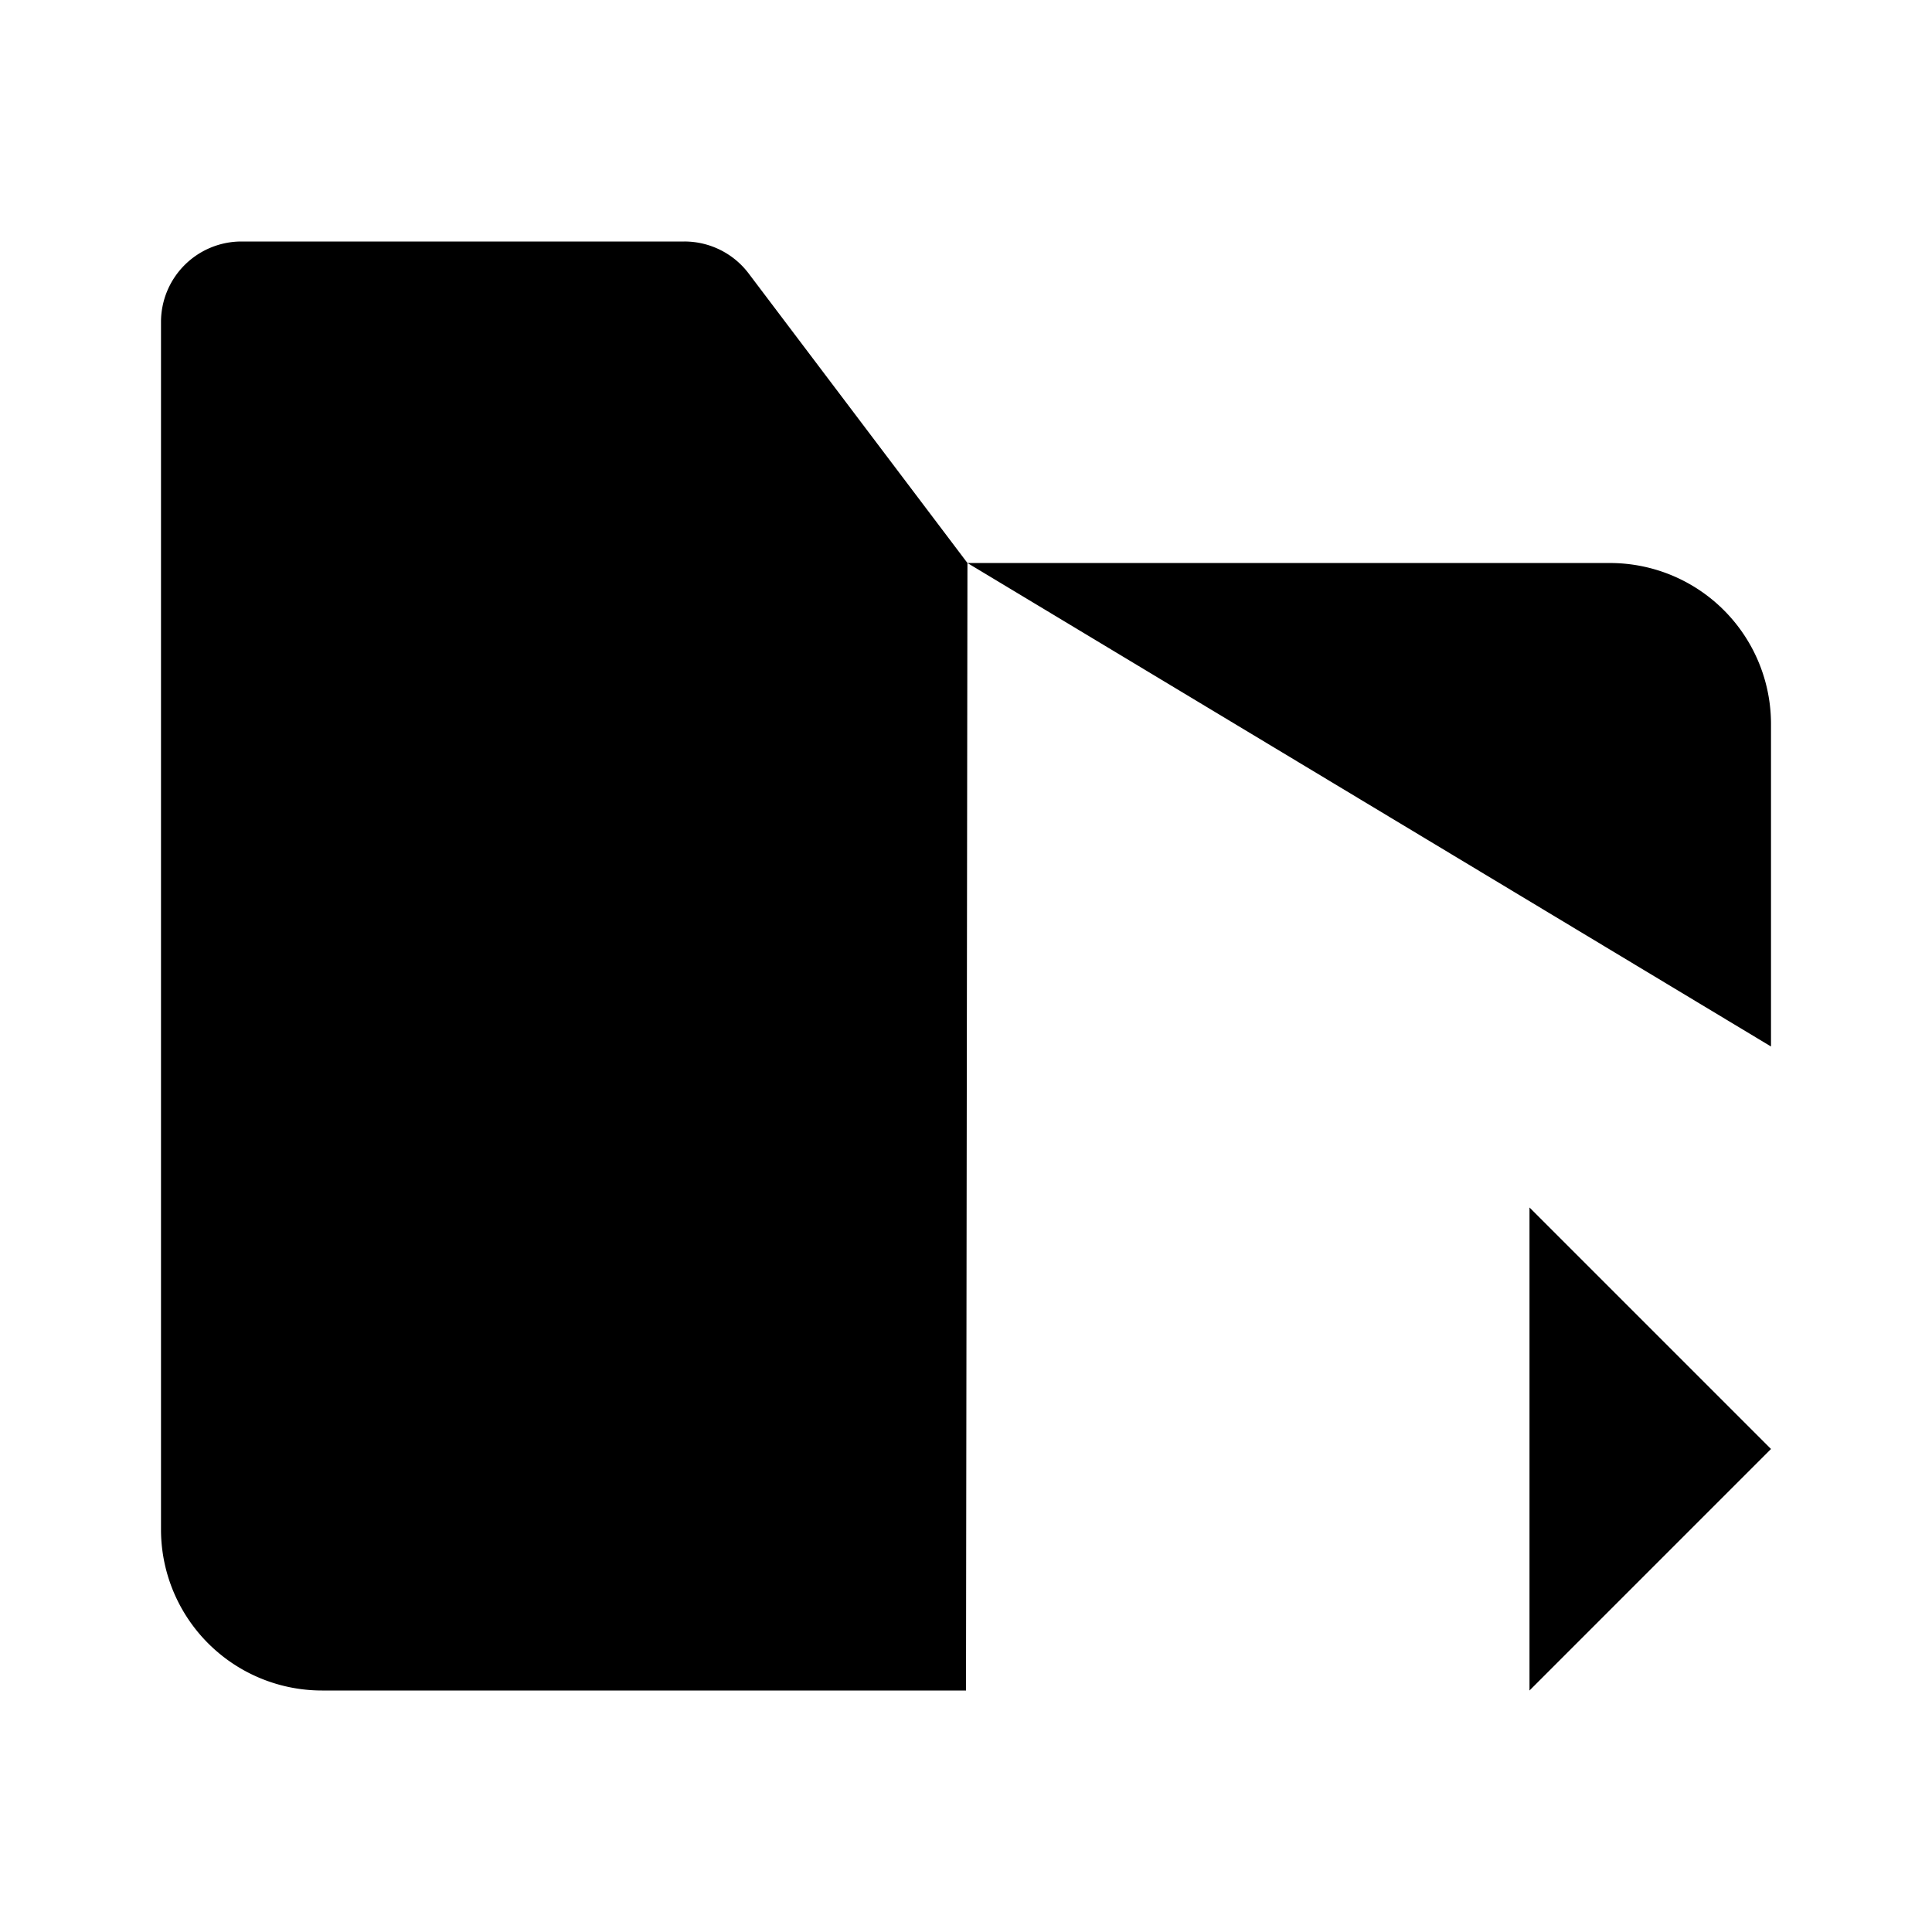 <svg xmlns="http://www.w3.org/2000/svg" viewBox="0 0 24 24"><path d="m19 21 3-3-3-3m-5 3h7.391M8 6.994h4.018m0 0H20a2 2 0 0 1 2 2V13m-9.982-6.006L9.3 3.397A1 1 0 0 0 8.502 3H3a1 1 0 0 0-1 1v15a2 2 0 0 0 2 2h8"/></svg>